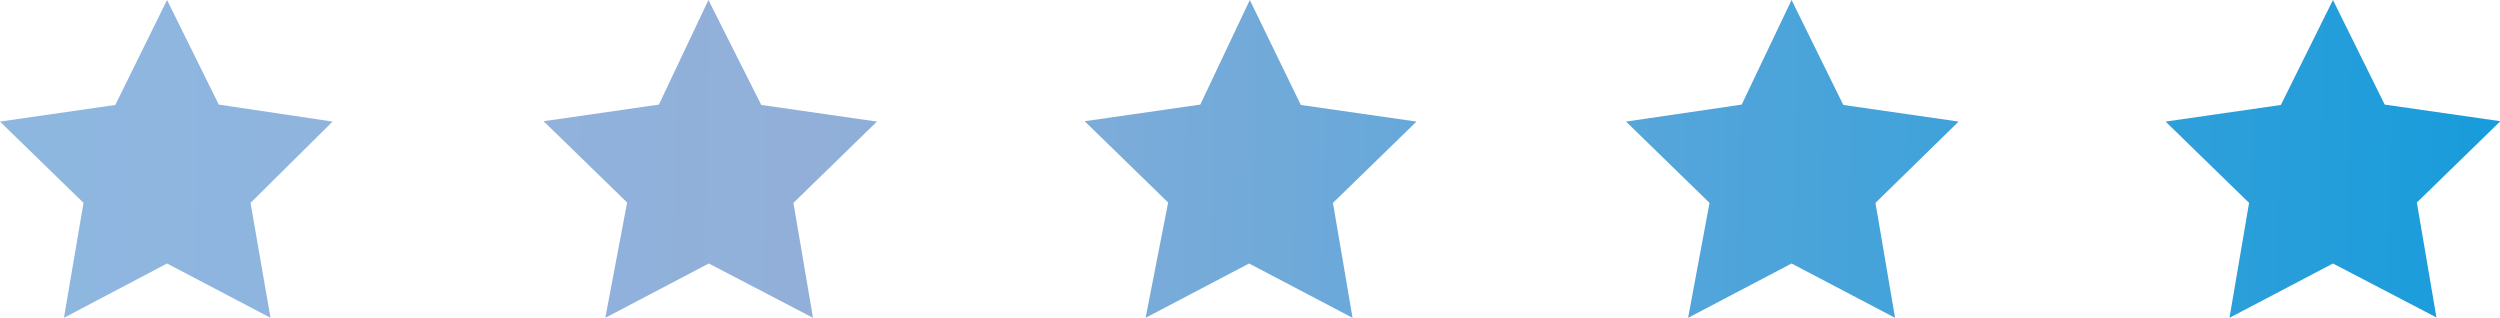 <svg xmlns="http://www.w3.org/2000/svg" xmlns:xlink="http://www.w3.org/1999/xlink" viewBox="0 0 67.65 8.6"><defs><style>.cls-1{fill:none;}.cls-2{clip-path:url(#clip-path);}.cls-3{fill:url(#linear-gradient);}</style><clipPath id="clip-path"><path class="cls-1" d="M63.13,0h0l1.4,2.83,3.13.45-2.26,2.2.53,3.11L63.13,7.13,60.33,8.6l.53-3.11L58.6,3.29l3.12-.45Zm-16,2.83h0L44,3.29l2.26,2.2L45.68,8.6l2.8-1.47,2.8,1.47-.53-3.11L53,3.29l-3.12-.45L48.48,0Zm-14.65,0h0l-3.13.45,2.26,2.2L31,8.6l2.8-1.47,2.8,1.47-.53-3.11,2.26-2.2-3.13-.45L33.82,0Zm-14.65,0h0l-3.12.45,2.26,2.2L16.38,8.6l2.8-1.47L22,8.6l-.53-3.11,2.26-2.2-3.13-.45L19.17,0ZM4.52,0l1.4,2.83L9,3.29,6.78,5.49,7.32,8.6,4.52,7.13,1.73,8.6l.53-3.11L0,3.29l3.12-.45Z"/></clipPath><linearGradient id="linear-gradient" x1="-32.16" y1="2.92" x2="76.45" y2="5.2" gradientUnits="userSpaceOnUse"><stop offset="0" stop-color="#88c4ec"/><stop offset="0.5" stop-color="#91afd9"/><stop offset="1" stop-color="#0098db"/></linearGradient></defs><title>5 Star</title><g id="Layer_2" data-name="Layer 2"><g id="Layer_1-2" data-name="Layer 1"><g class="cls-2"><rect class="cls-3" width="67.65" height="8.6"/></g></g></g></svg>